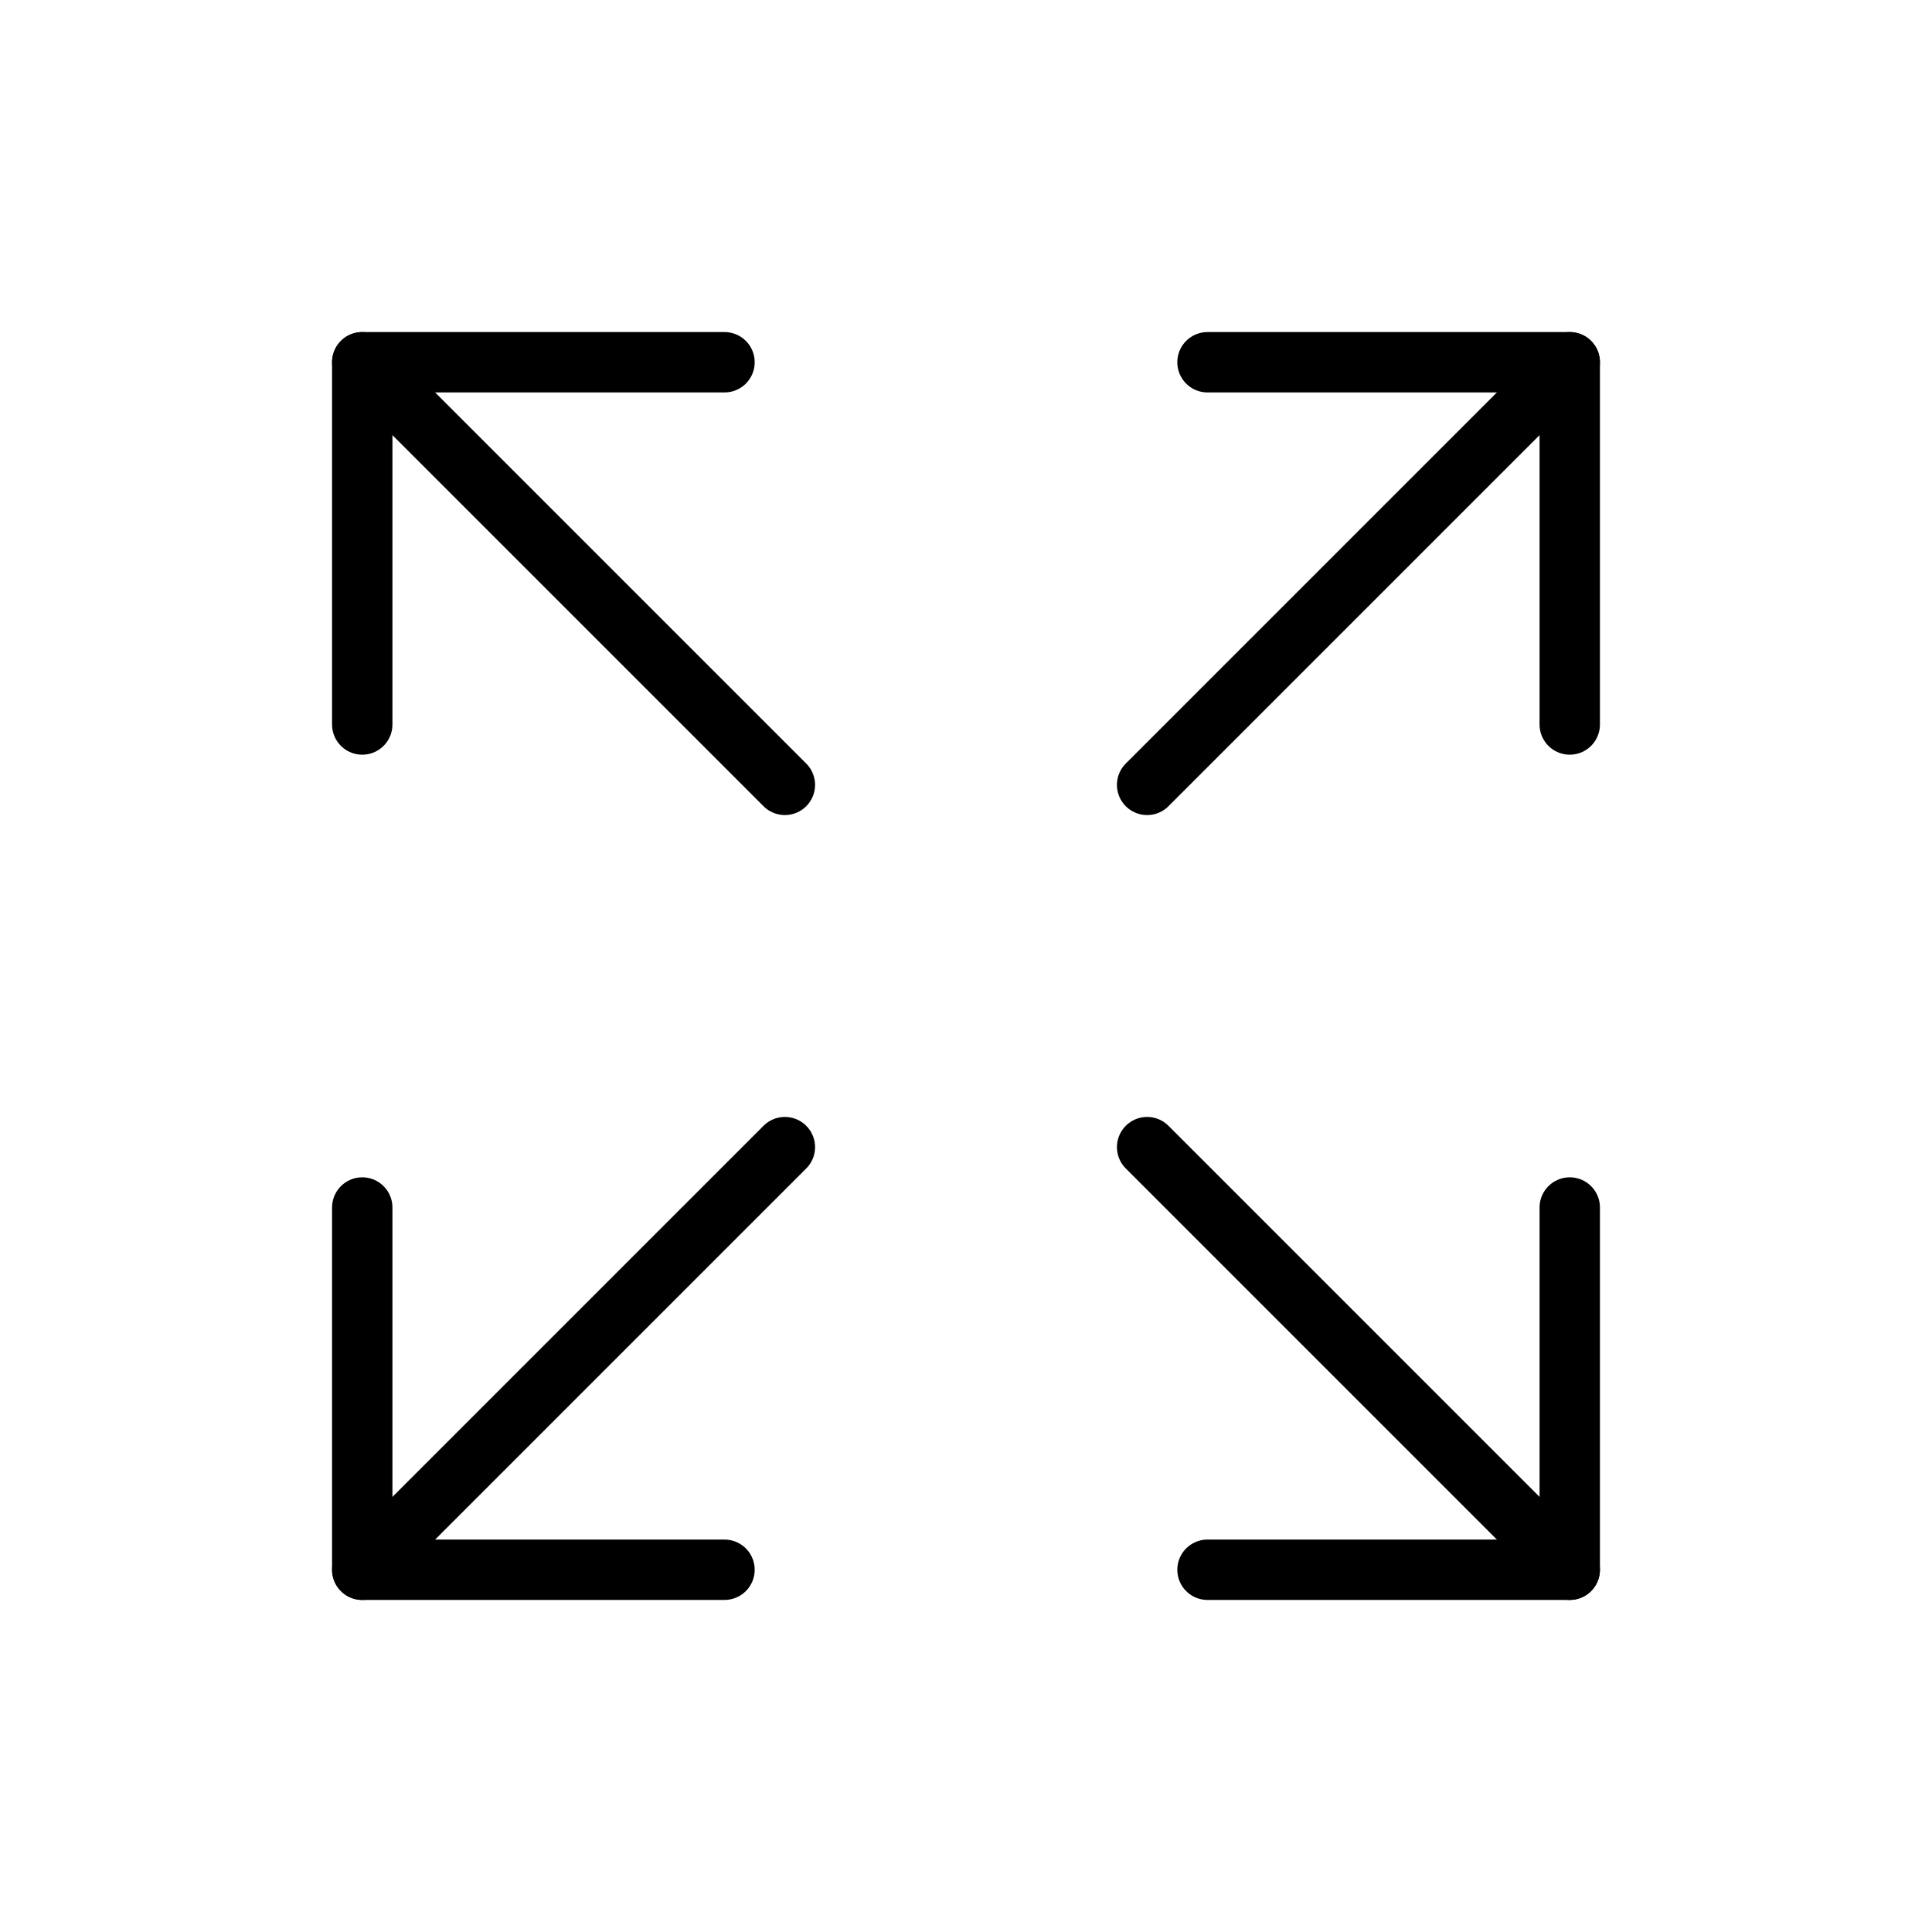 <svg xmlns="http://www.w3.org/2000/svg" viewBox="0 0 256 256"><rect width="256" height="256" fill="none"/><polyline points="160 48 208 48 208 96" fill="none" stroke="currentColor" stroke-linecap="round" stroke-linejoin="round" stroke-width="8"/><line x1="152" y1="104" x2="208" y2="48" fill="none" stroke="currentColor" stroke-linecap="round" stroke-linejoin="round" stroke-width="8"/><polyline points="96 208 48 208 48 160" fill="none" stroke="currentColor" stroke-linecap="round" stroke-linejoin="round" stroke-width="8"/><line x1="104" y1="152" x2="48" y2="208" fill="none" stroke="currentColor" stroke-linecap="round" stroke-linejoin="round" stroke-width="8"/><polyline points="208 160 208 208 160 208" fill="none" stroke="currentColor" stroke-linecap="round" stroke-linejoin="round" stroke-width="8"/><line x1="152" y1="152" x2="208" y2="208" fill="none" stroke="currentColor" stroke-linecap="round" stroke-linejoin="round" stroke-width="8"/><polyline points="48 96 48 48 96 48" fill="none" stroke="currentColor" stroke-linecap="round" stroke-linejoin="round" stroke-width="8"/><line x1="104" y1="104" x2="48" y2="48" fill="none" stroke="currentColor" stroke-linecap="round" stroke-linejoin="round" stroke-width="8"/></svg>